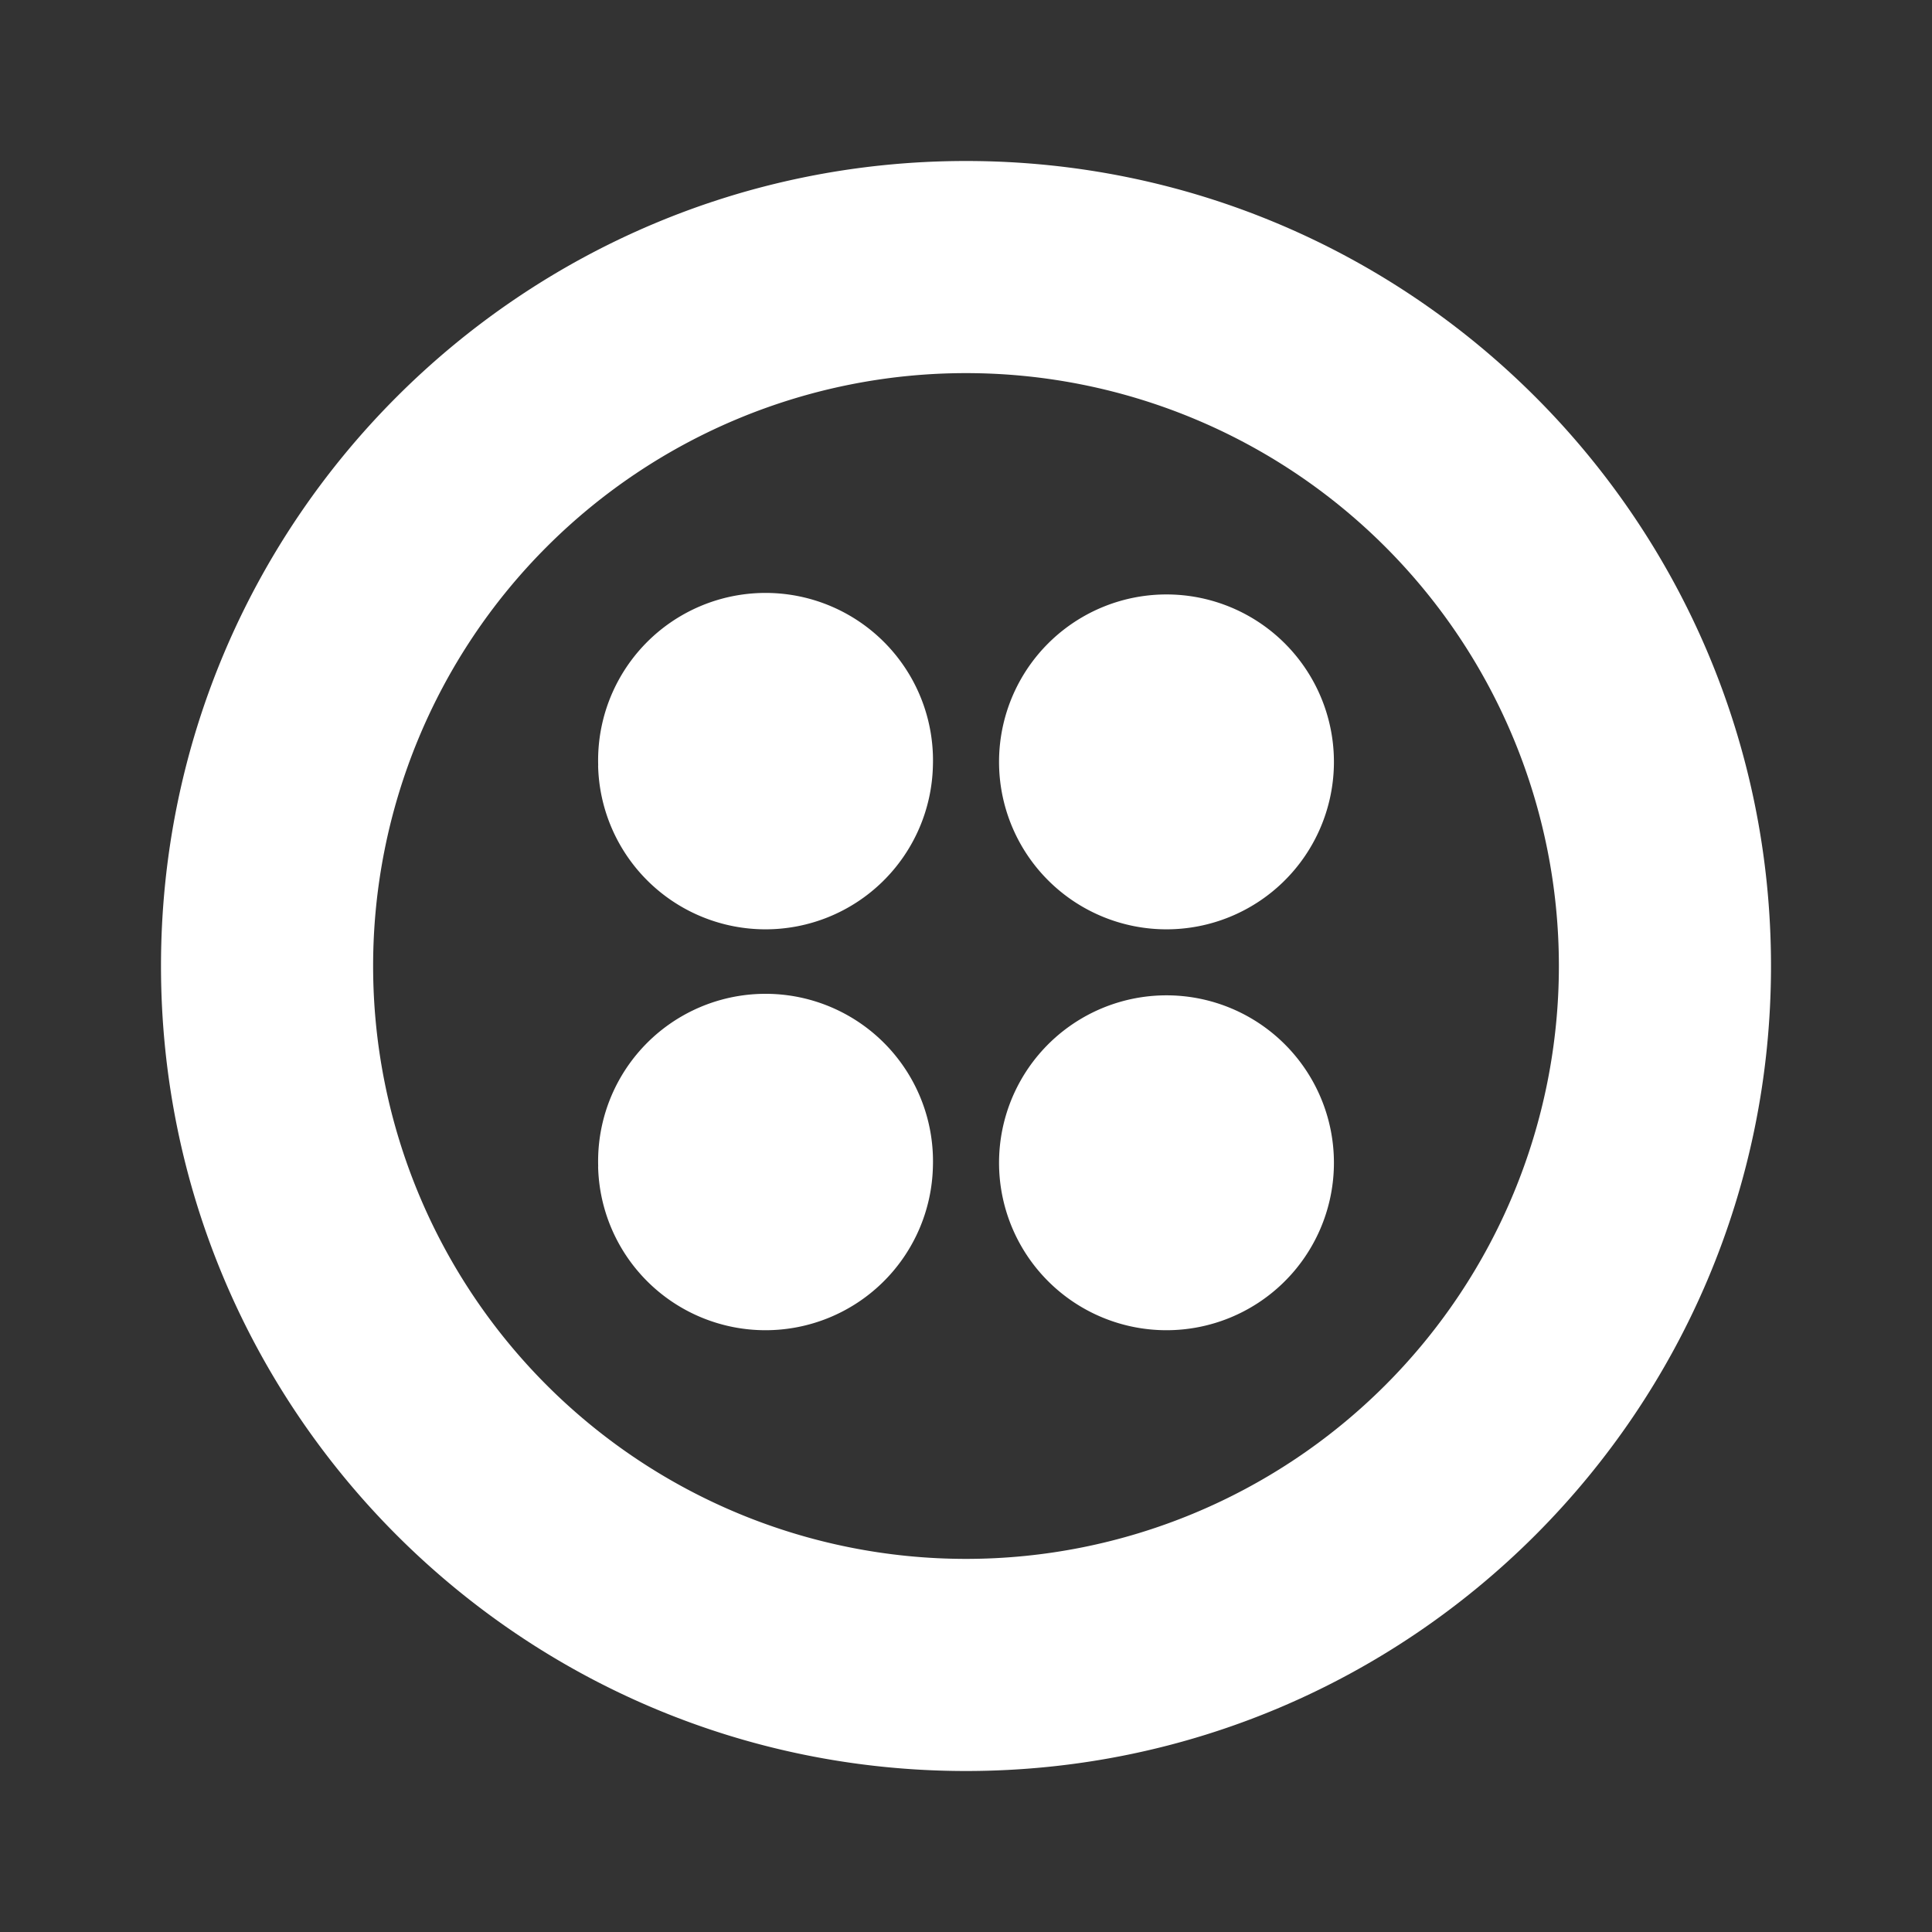 <?xml version="1.0" encoding="utf-8"?>
<svg fill="#FFFFFF" viewBox="0 0 24 24" xmlns="http://www.w3.org/2000/svg">
<rect x="0" y="0" width="24" height="24" fill="#333333" stroke="none"/>
<path _ngcontent-ng-c1909134112="" d="M12 19.365a7.365 7.365 0 1 1 0-14.73 7.365 7.365 0 0 1 0 14.73ZM12 2C6.477 2 2 6.477 2 12s4.477 10 10 10 10-4.477 10-10S17.523 2 12 2Z" fill="#FFFFFF" style="color: inherit"/>
<path _ngcontent-ng-c1909134112="" d="M12.411 9.51a2.08 2.08 0 1 1 4.159 0 2.08 2.08 0 0 1-4.159 0Zm0 4.98a2.08 2.08 0 1 1 4.159 0 2.08 2.08 0 0 1-4.159 0Zm-4.98 0a2.08 2.08 0 1 1 4.158 0 2.08 2.08 0 0 1-4.159 0Zm0-4.98a2.08 2.08 0 1 1 4.158 0 2.08 2.08 0 0 1-4.159 0Z" fill="#FFFFFF" style="color: inherit"/>
</svg>